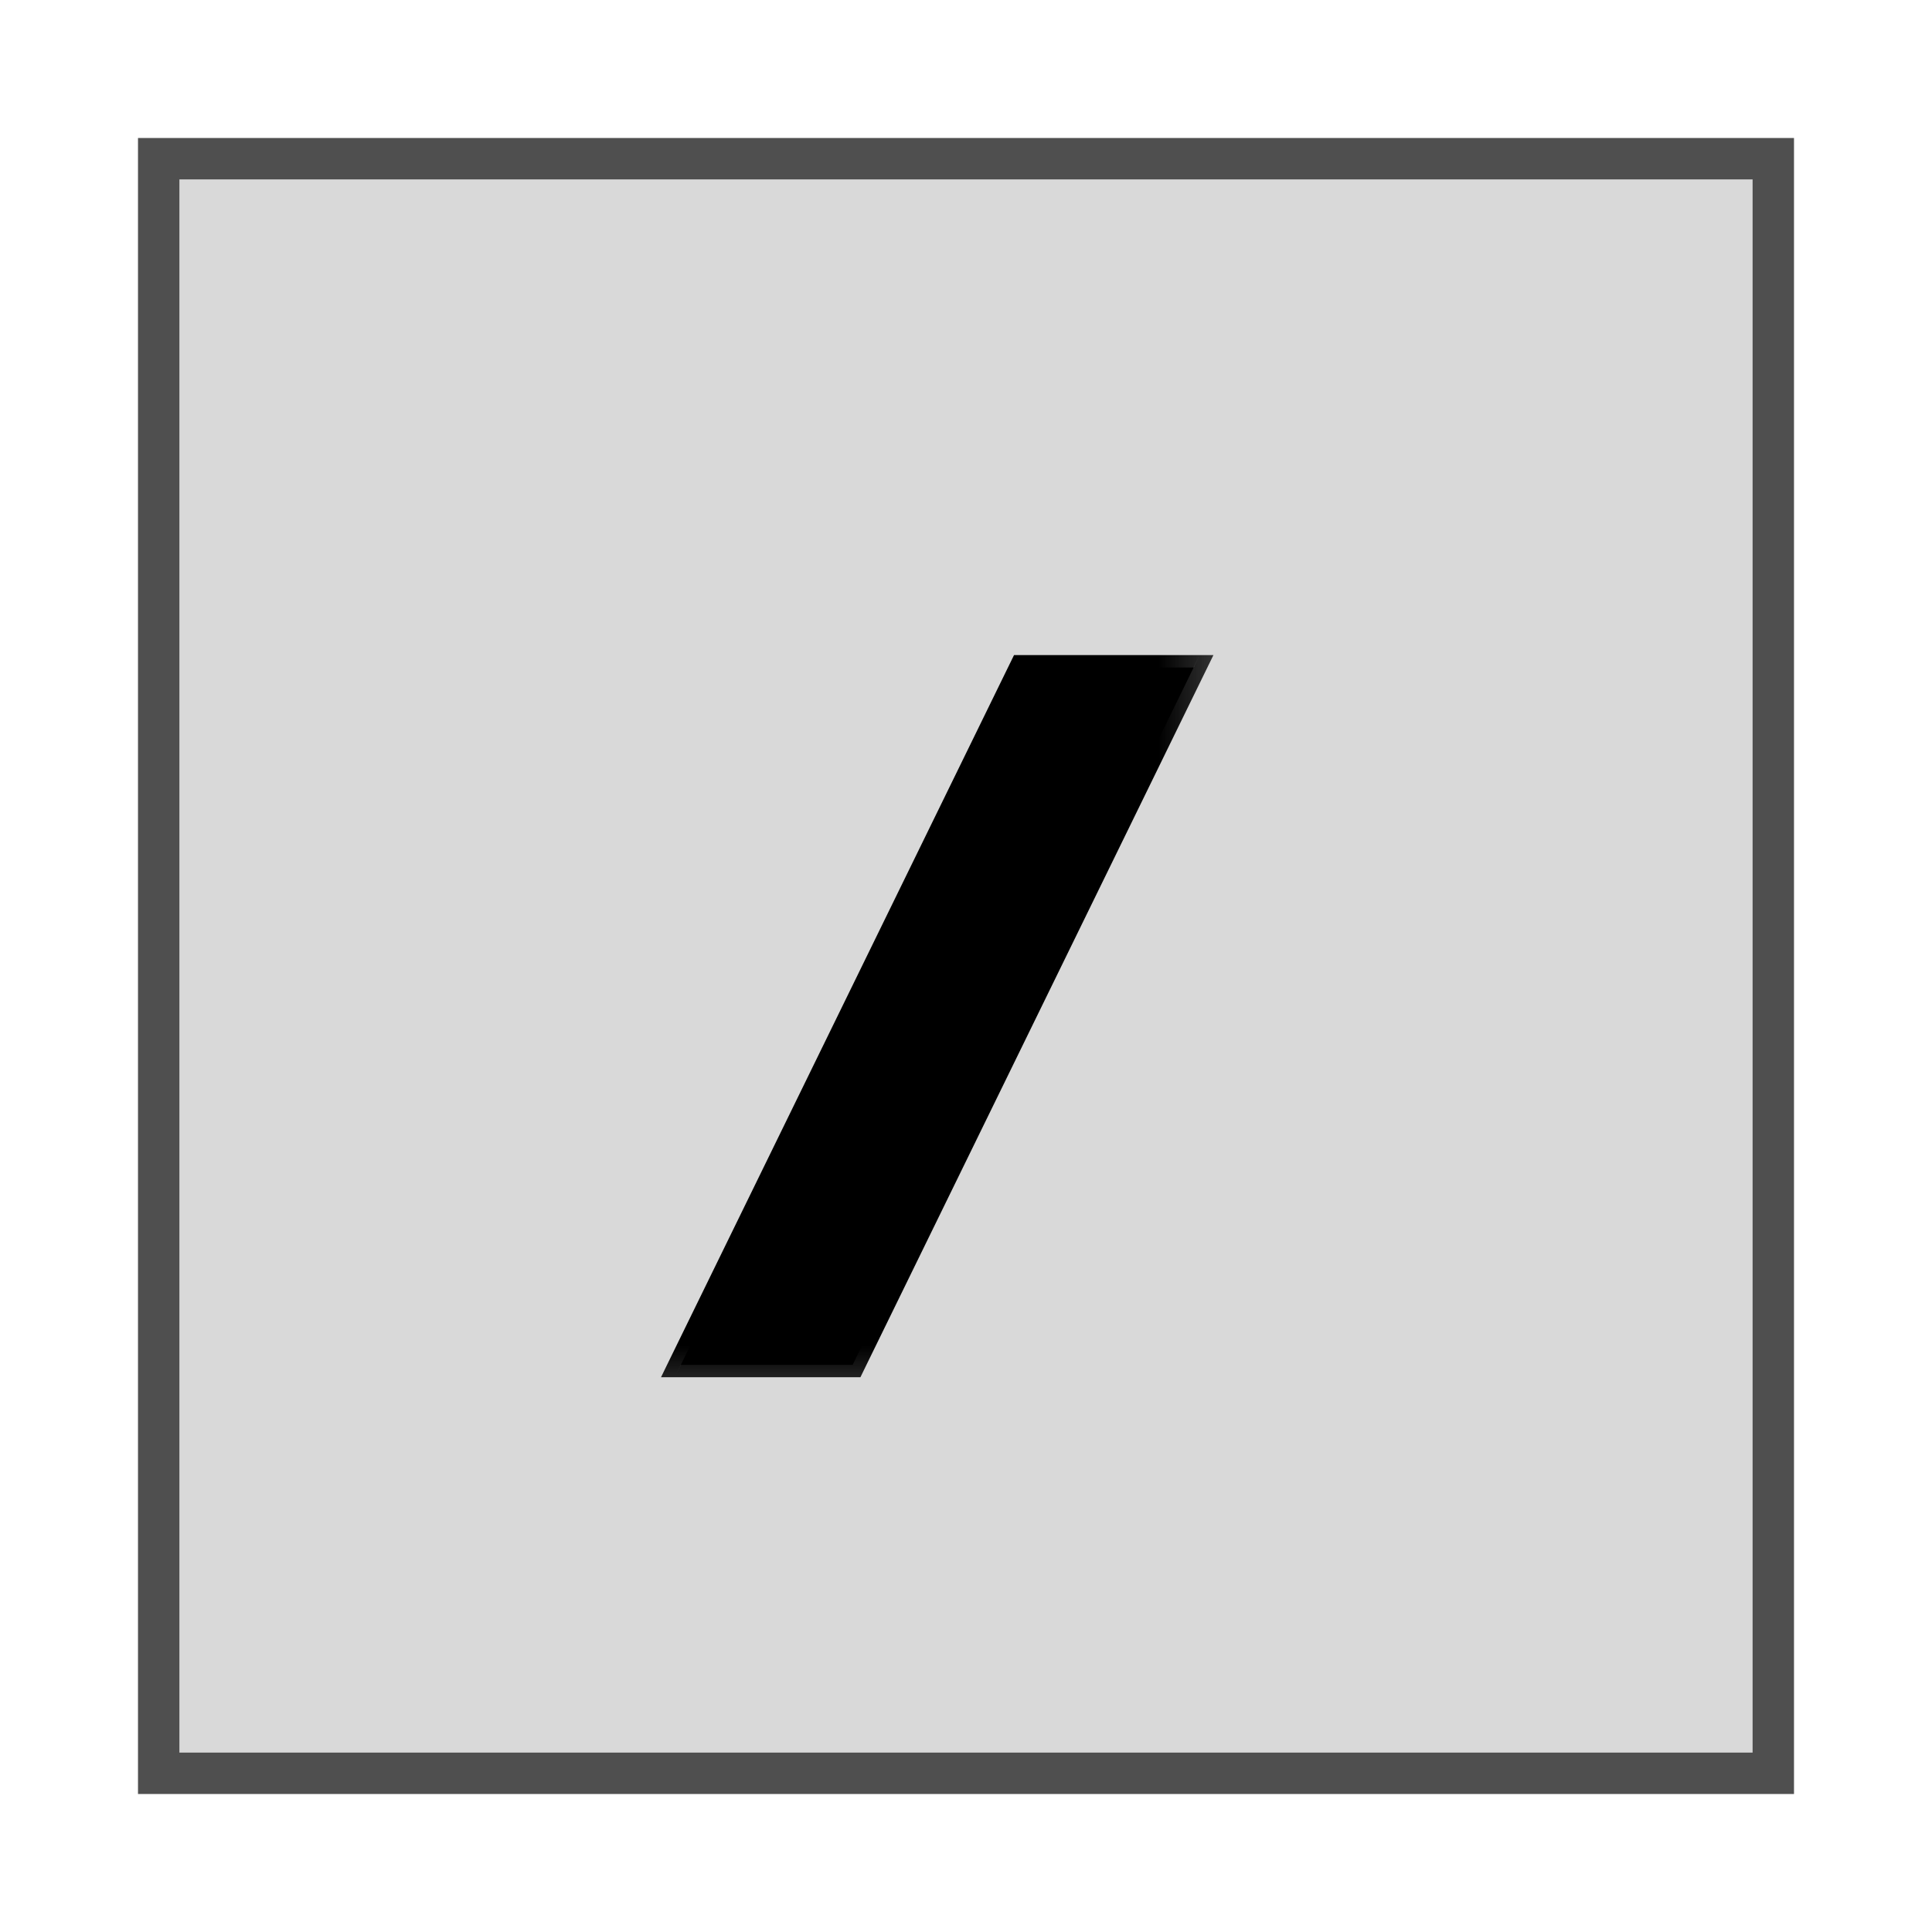 <svg width="28" height="28" viewBox="0 0 28 28" fill="none" xmlns="http://www.w3.org/2000/svg">
<rect x="2.3" y="2.3" width="23.4" height="23.4" fill="#D9D9D9" stroke="#4F4F4F" stroke-width="0.6"/>
<mask id="path-2-outside-1_60_193" maskUnits="userSpaceOnUse" x="8.29" y="9" width="9.71" height="11.679" fill="black">
<rect fill="white" x="8.29" y="9" width="9.71" height="11.679"/>
<path d="M12.357 19.781H9.867L14.809 9.674H17.299L12.357 19.781Z"/>
</mask>
<path d="M12.357 19.781H9.867L14.809 9.674H17.299L12.357 19.781Z" fill="black"/>
<path d="M12.357 19.781L12.27 19.96H12.47L12.557 19.781H12.357ZM9.867 19.781H9.667L9.58 19.96H9.78L9.867 19.781ZM14.809 9.674L14.896 9.494H14.696L14.608 9.674H14.809ZM17.299 9.674H17.498L17.586 9.494H17.386L17.299 9.674ZM12.445 19.601H9.955L9.78 19.96H12.27L12.445 19.601ZM10.067 19.781L15.008 9.674H14.608L9.667 19.781H10.067ZM14.721 9.853H17.211L17.386 9.494H14.896L14.721 9.853ZM17.099 9.674L12.157 19.781H12.557L17.498 9.674H17.099Z" fill="black" mask="url(#path-2-outside-1_60_193)"/>
</svg>
